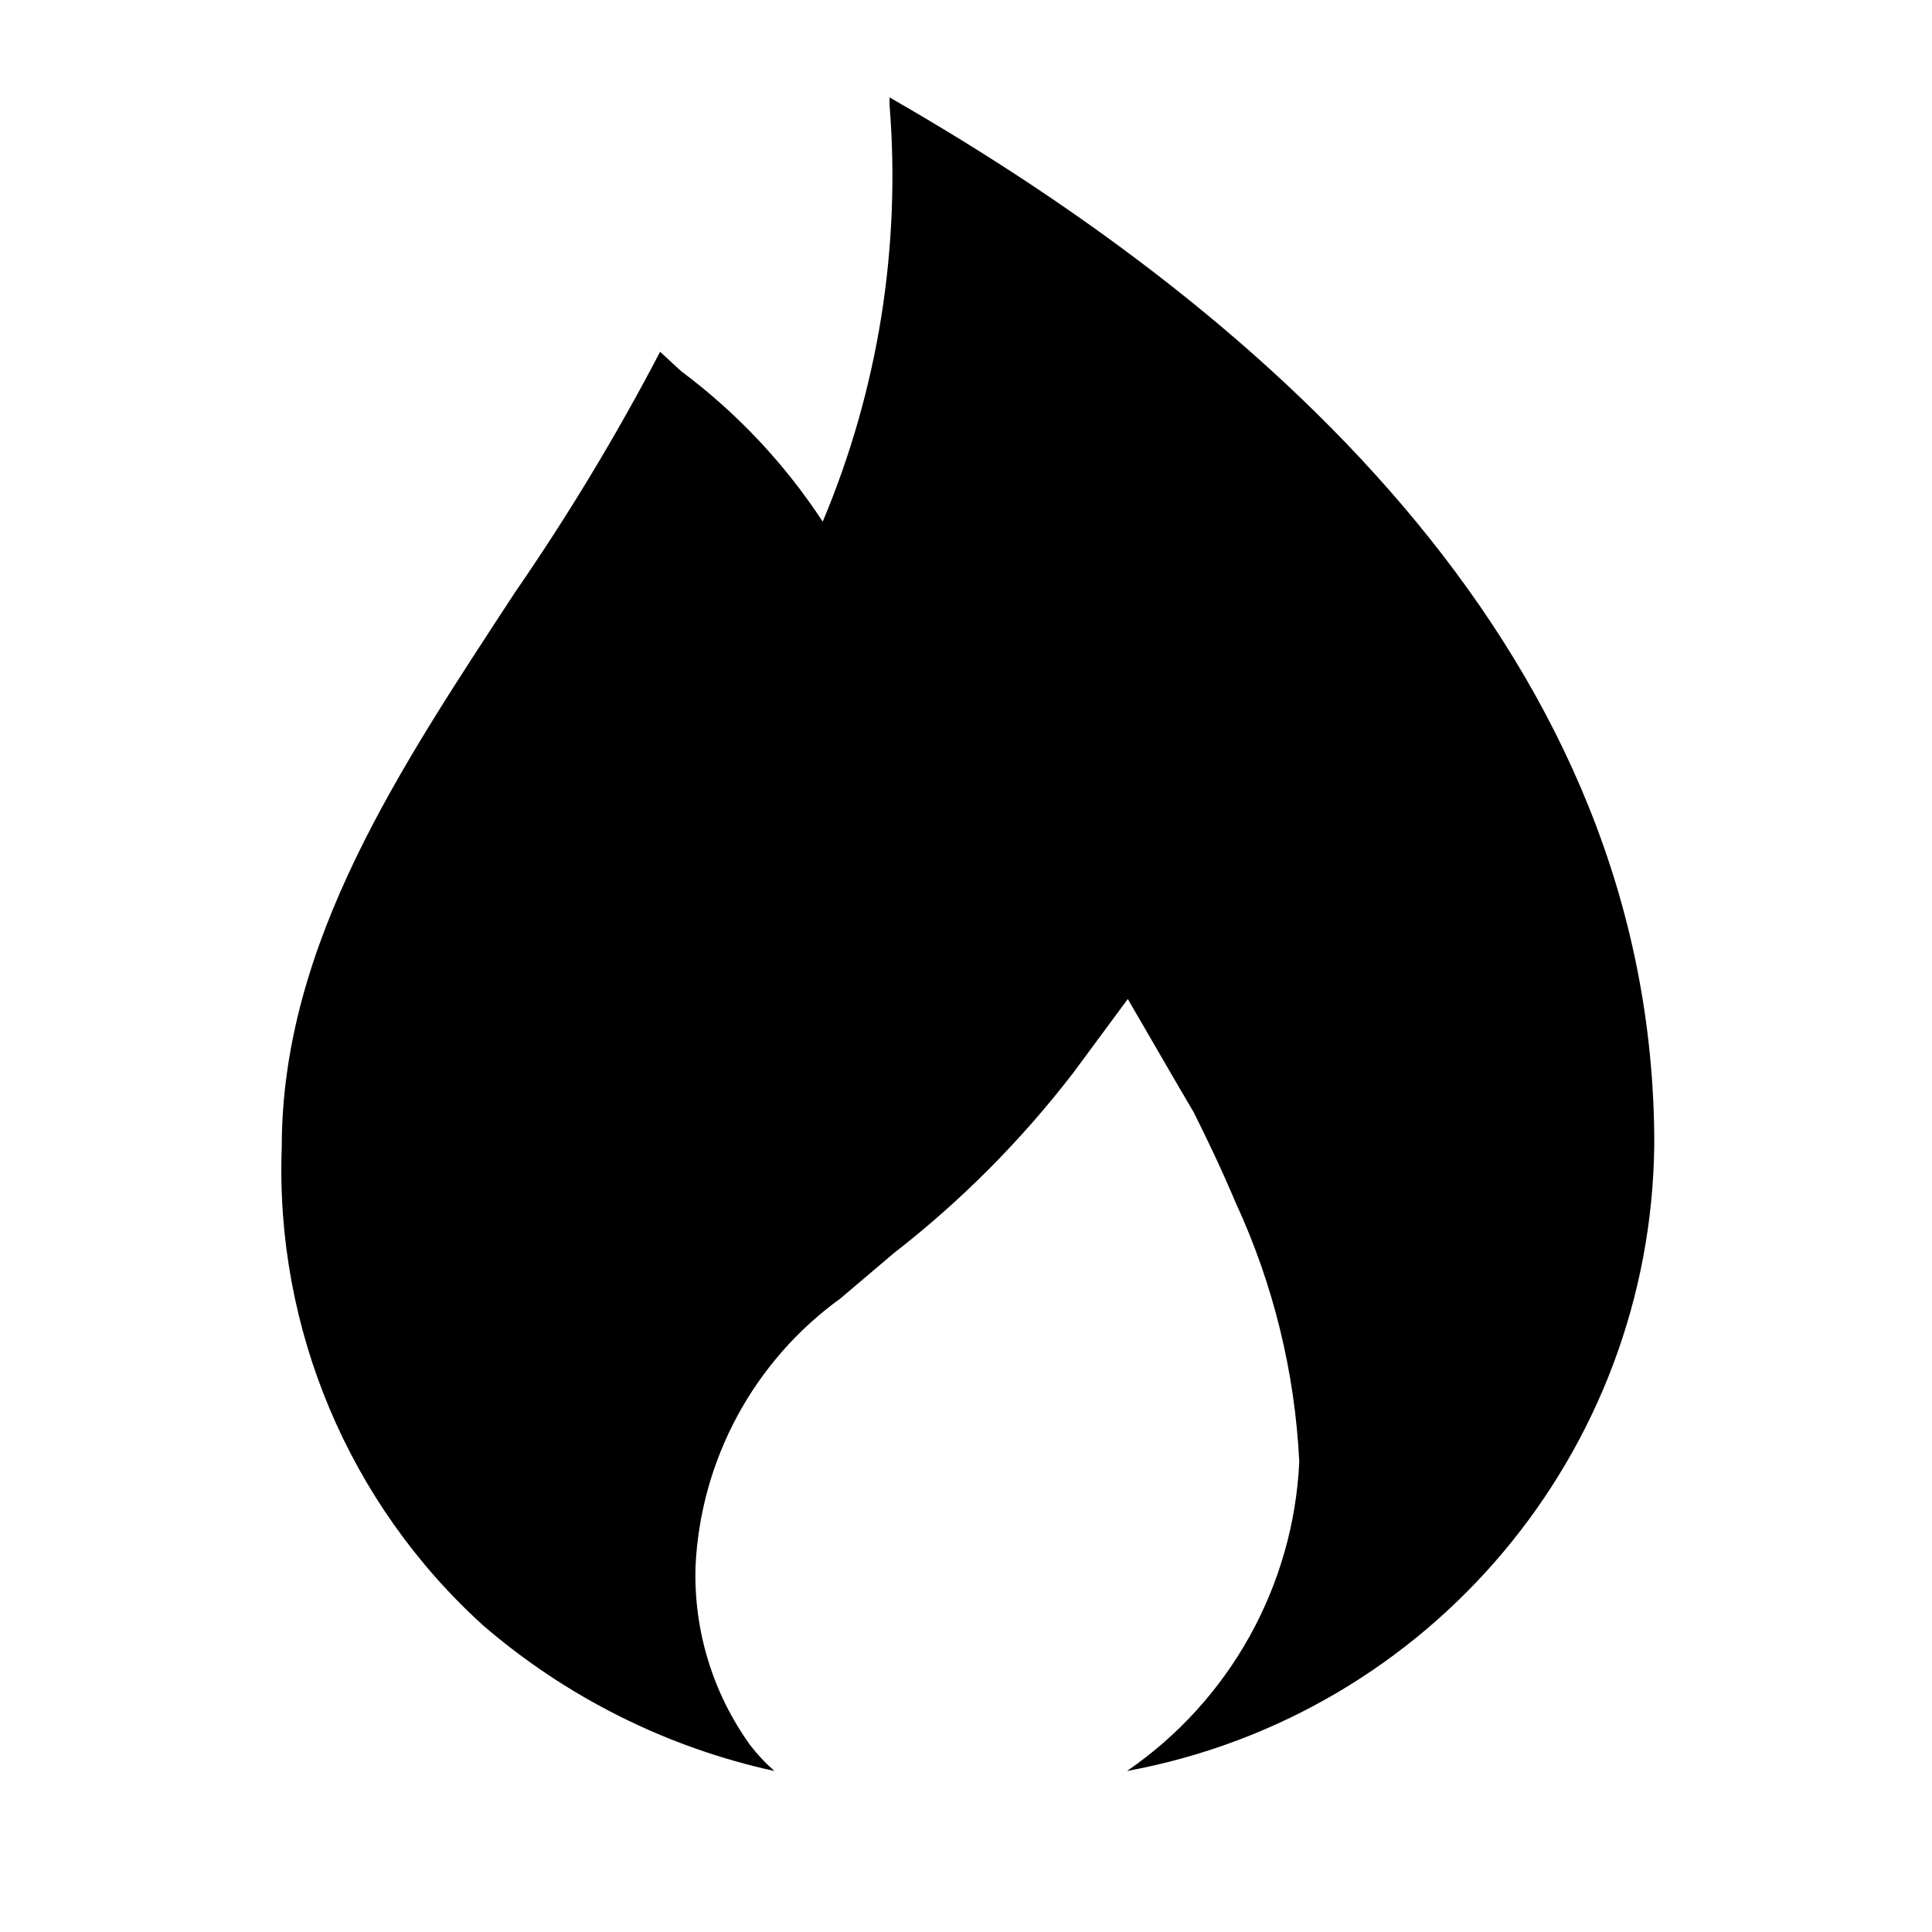 <?xml version="1.0" encoding="UTF-8"?>
<svg xmlns="http://www.w3.org/2000/svg" width="24" height="24" viewBox="0 0 24 24">
    <path d="M14.83 13.82c.14.28.33.67.52 1.12.468 1.013.736 2.106.79 3.22-.073 1.544-.865 2.965-2.14 3.84 3.767-.694 6.513-3.96 6.55-7.79 0-6-4.7-10.25-9.5-13v.09c.143 1.768-.142 3.545-.83 5.18-.473-.722-1.068-1.354-1.76-1.87l-.26-.24c-.541 1.036-1.146 2.038-1.81 3C5 9.5 3.5 11.7 3.5 14.25c-.083 2.252.831 4.426 2.5 5.94 1.038.895 2.282 1.517 3.62 1.81-.11-.097-.211-.204-.3-.32-.465-.645-.704-1.425-.68-2.22.062-1.326.724-2.552 1.8-3.33l.66-.56c.836-.649 1.585-1.402 2.23-2.24l.68-.92.58 1 .24.41Z"/>
</svg>
